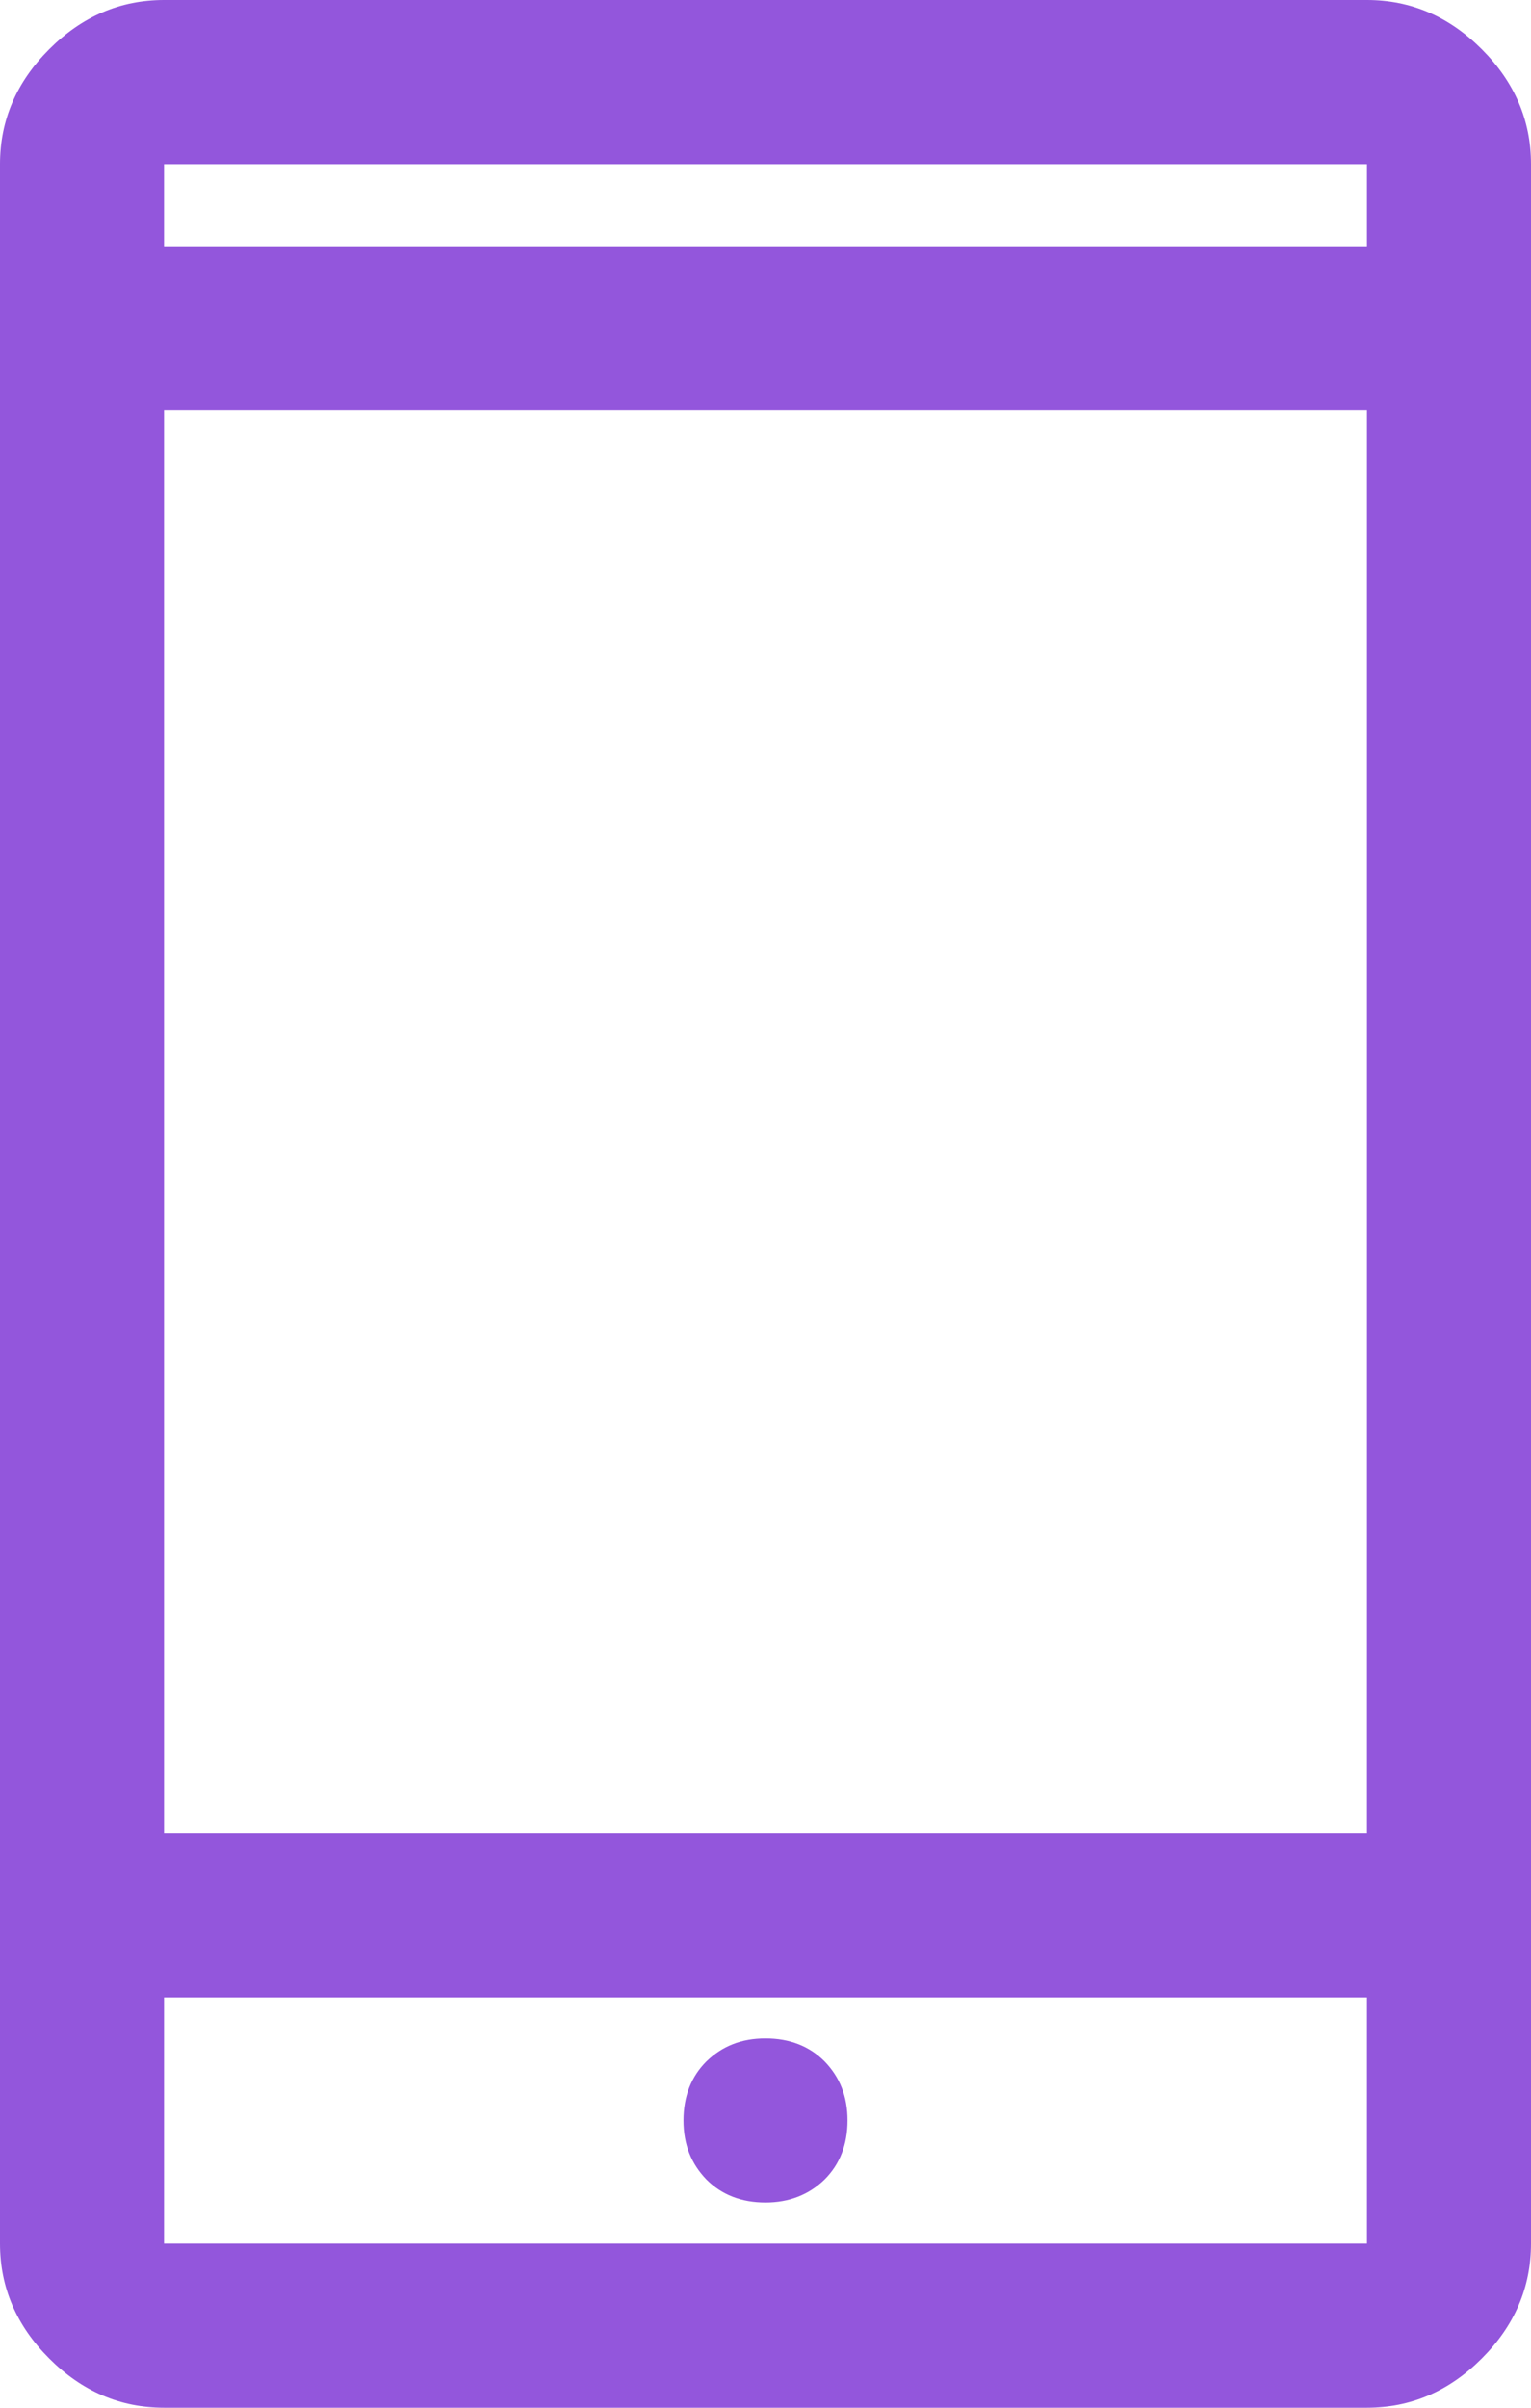 <?xml version="1.0" encoding="UTF-8"?><svg id="Calque_2" xmlns="http://www.w3.org/2000/svg" viewBox="0 0 28 44"><defs><style>.cls-1{fill:#9356dc;}</style></defs><g id="Calque_1-2"><path class="cls-1" d="M14,40.25c.43,0,.79-.14,1.08-.42,.28-.28,.42-.64,.42-1.08s-.14-.79-.42-1.08c-.28-.28-.64-.42-1.08-.42s-.79,.14-1.08,.42c-.28,.28-.42,.64-.42,1.08s.14,.79,.42,1.08c.28,.28,.64,.42,1.08,.42Zm-11-6.75H25V7.5H3v26Zm0,10.5c-.8,0-1.5-.3-2.1-.9-.6-.6-.9-1.3-.9-2.1V3C0,2.2,.3,1.5,.9,.9c.6-.6,1.3-.9,2.1-.9H25c.8,0,1.5,.3,2.1,.9,.6,.6,.9,1.3,.9,2.1V41c0,.8-.3,1.5-.9,2.1-.6,.6-1.3,.9-2.1,.9H3ZM3,4.5H25v-1.5H3v1.5Zm0-1.5v0Zm0,33.5v4.5H25v-4.5H3Zm0,4.5v0Z"/></g></svg>